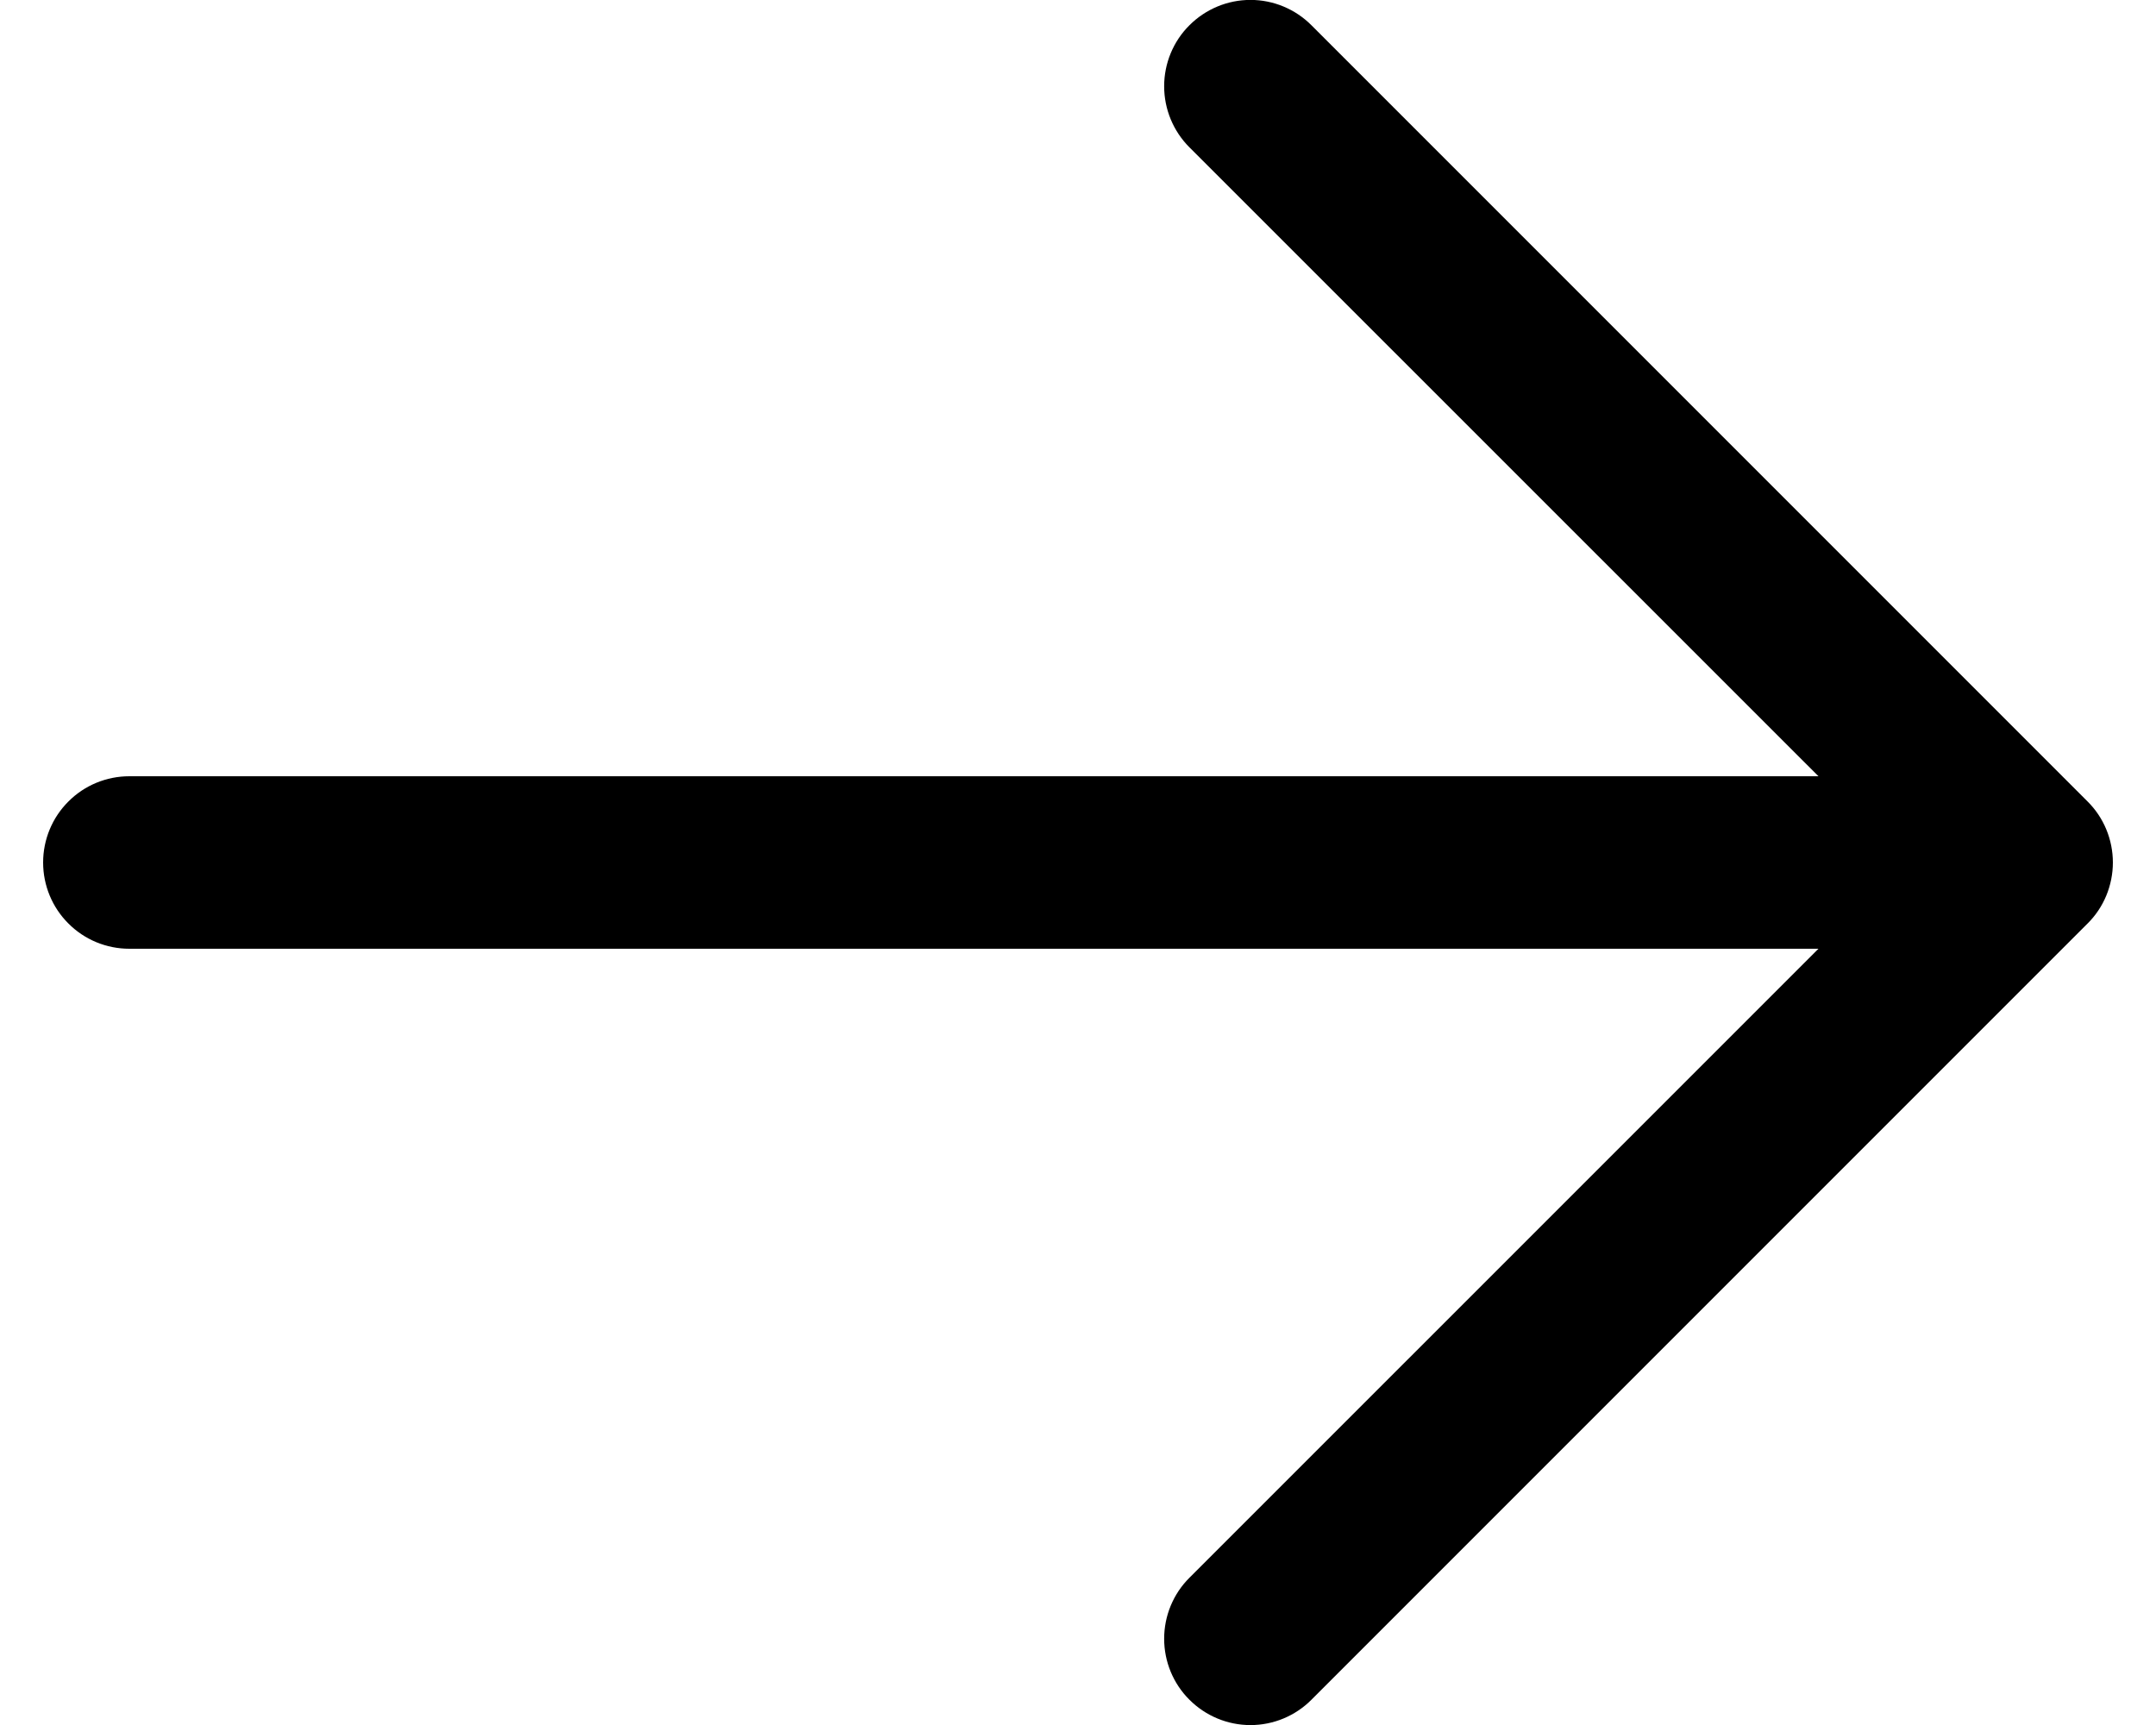 <svg width="25" height="20" viewBox="0 0 25 20" fill="none" xmlns="http://www.w3.org/2000/svg">
<path d="M24.207 10.707L15.207 19.707C15.02 19.895 14.765 20.001 14.5 20.001C14.234 20.001 13.98 19.895 13.792 19.707C13.604 19.52 13.499 19.265 13.499 19C13.499 18.735 13.604 18.48 13.792 18.293L21.086 11H1.5C1.234 11 0.98 10.895 0.793 10.707C0.605 10.52 0.5 10.265 0.5 10C0.5 9.735 0.605 9.48 0.793 9.293C0.98 9.105 1.234 9 1.5 9H21.086L13.792 1.708C13.604 1.52 13.499 1.265 13.499 1C13.499 0.735 13.604 0.48 13.792 0.293C13.98 0.105 14.234 -0.001 14.5 -0.001C14.765 -0.001 15.02 0.105 15.207 0.293L24.207 9.293C24.3 9.385 24.374 9.496 24.424 9.617C24.474 9.738 24.5 9.869 24.5 10C24.5 10.131 24.474 10.261 24.424 10.383C24.374 10.504 24.3 10.615 24.207 10.707Z" fill="black"/>
</svg>

